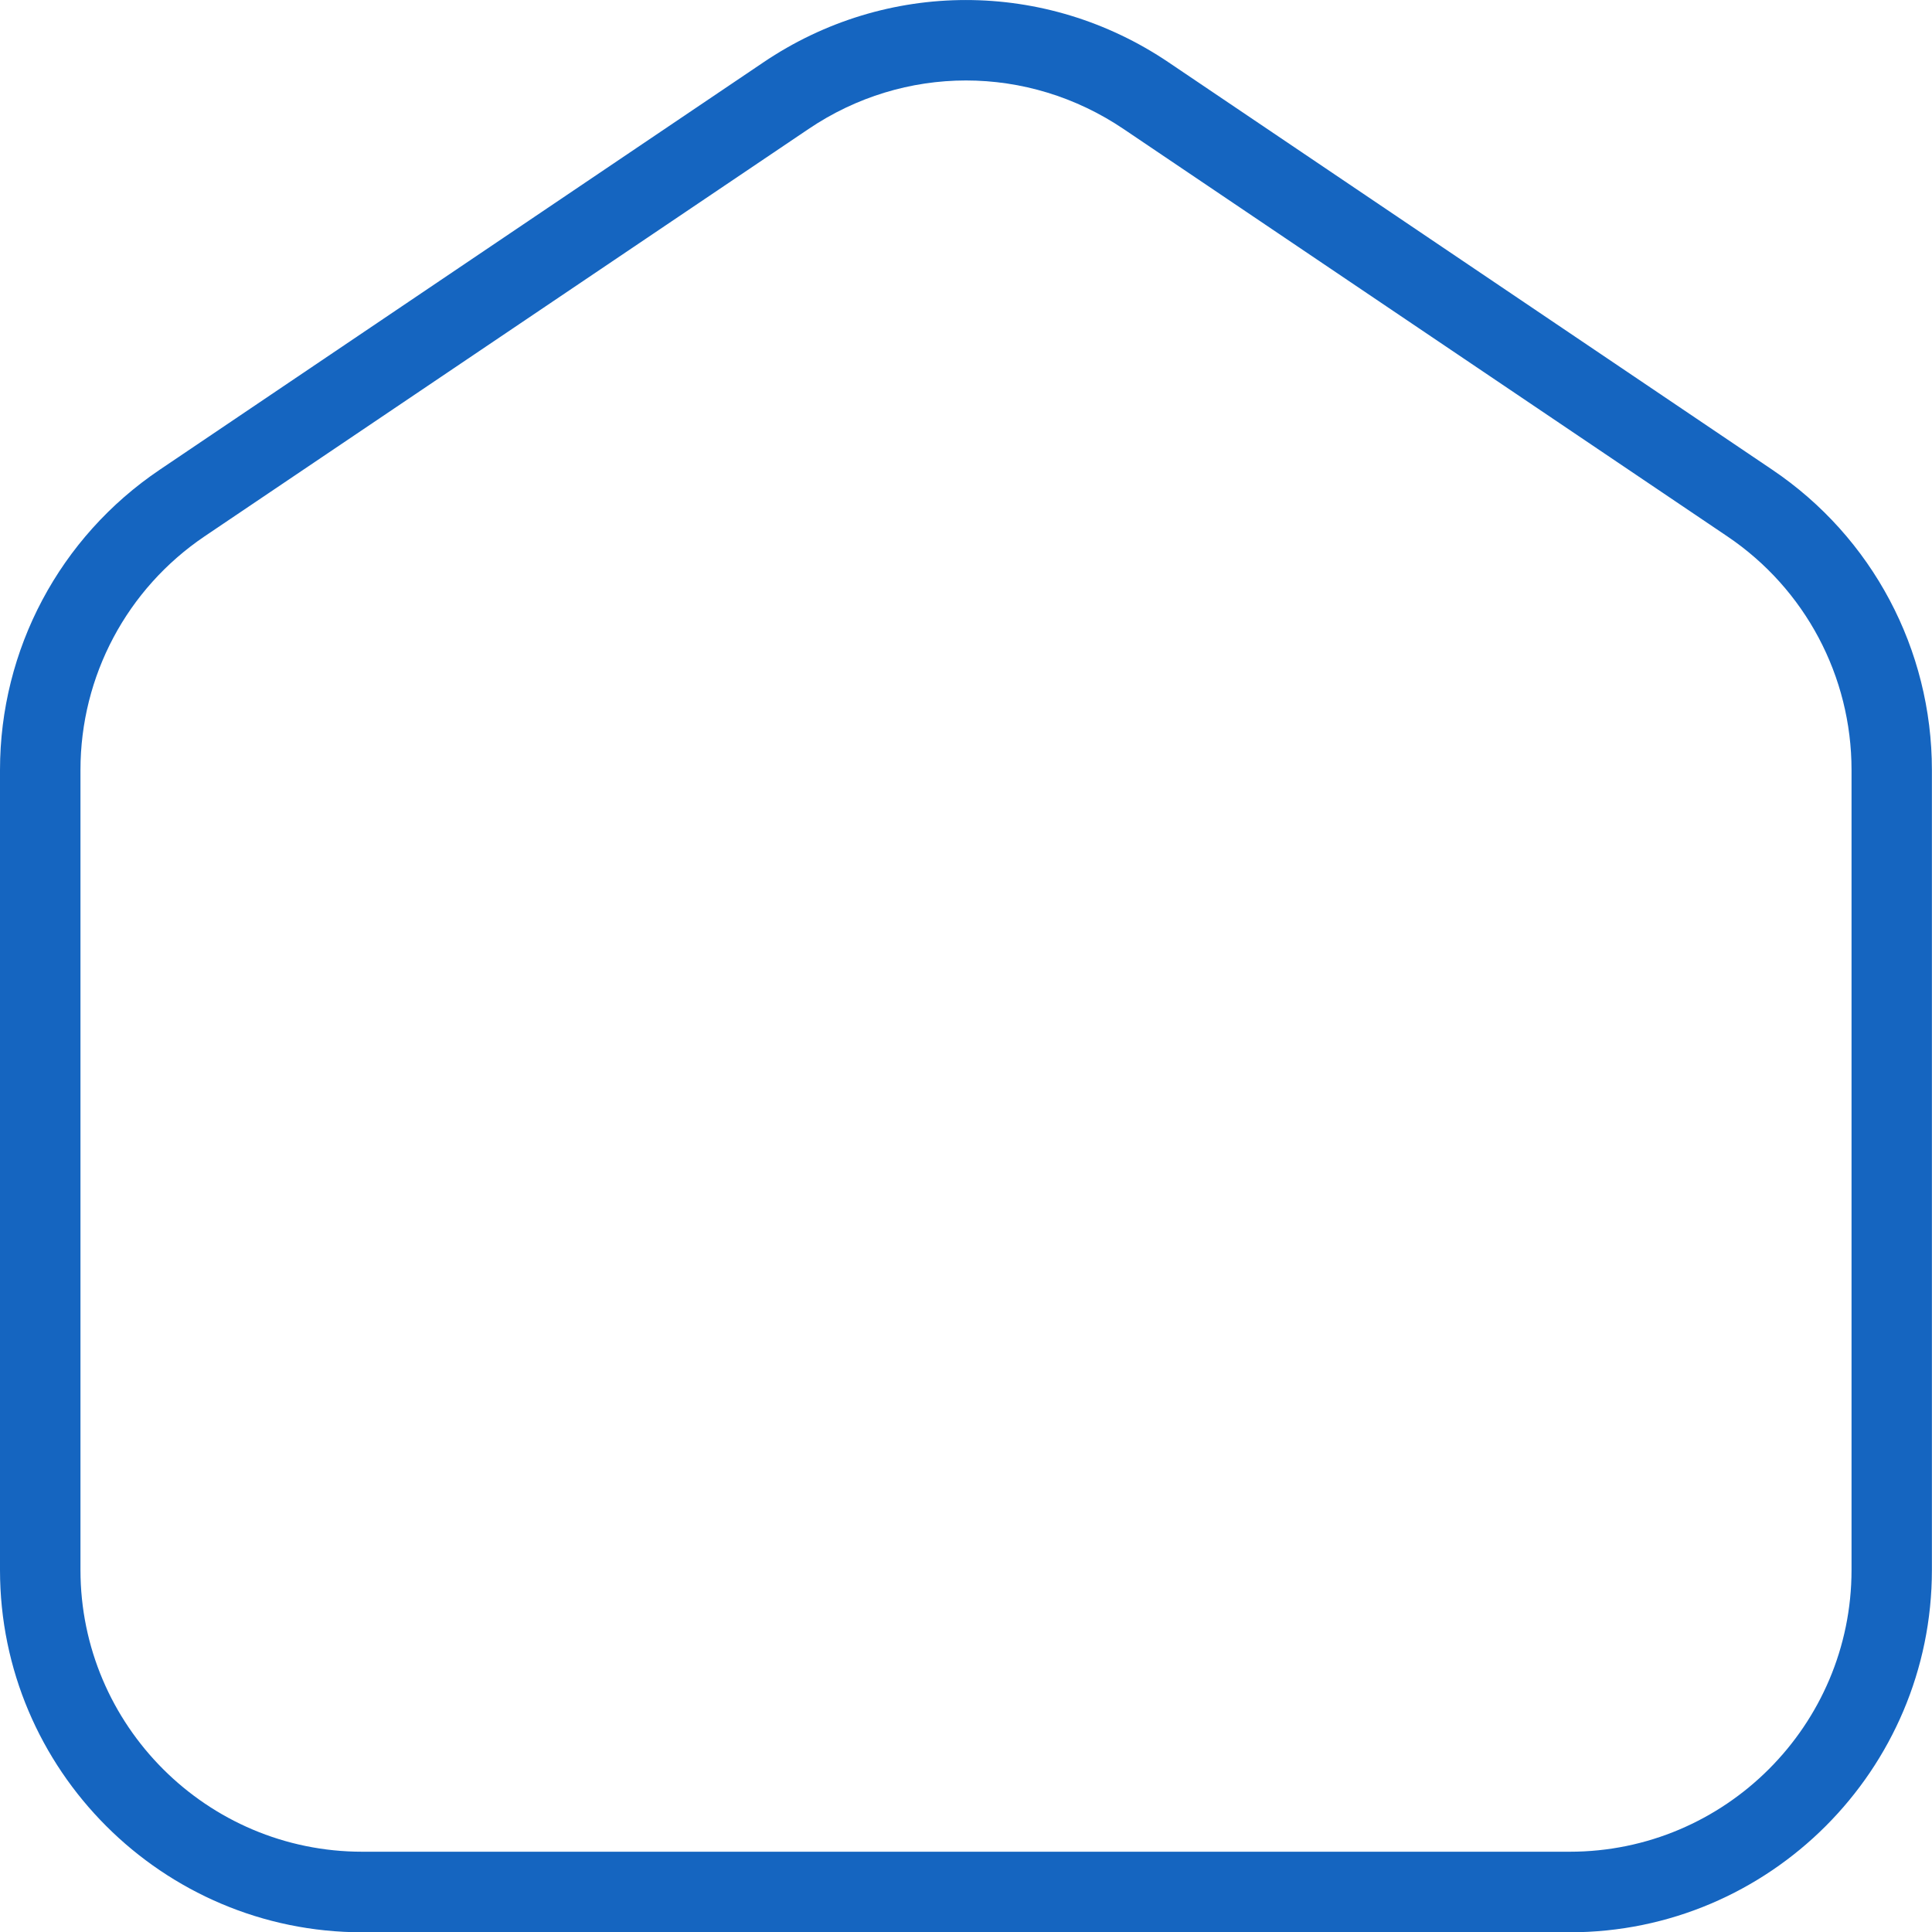 <svg width="20" height="20" viewBox="0 0 20 20" fill="none" xmlns="http://www.w3.org/2000/svg">
<g clip-path="url(#clip0_6260_1757)">
<path d="M16.25 20.003H3.75C1.683 20.003 0 18.321 0 16.253V7.971C0 6.723 0.618 5.561 1.653 4.863L7.902 0.646C9.175 -0.215 10.823 -0.215 12.098 0.646L18.347 4.863C19.382 5.561 19.999 6.723 19.999 7.971V16.253C19.999 18.321 18.317 20.003 16.25 20.003ZM10 0.833C9.432 0.833 8.864 1.001 8.369 1.336L2.118 5.552C1.313 6.096 0.833 6.999 0.833 7.97V16.252C0.833 17.861 2.142 19.169 3.75 19.169H16.25C17.858 19.169 19.167 17.861 19.167 16.252V7.971C19.167 7 18.687 6.096 17.882 5.553L11.632 1.336C11.136 1.001 10.568 0.833 10 0.833Z" fill="#1565C0"/>
</g>
<defs>
<clipPath id="clip0_6260_1757">
<rect width="20" height="20" fill="white"/>
</clipPath>
</defs>
</svg>

